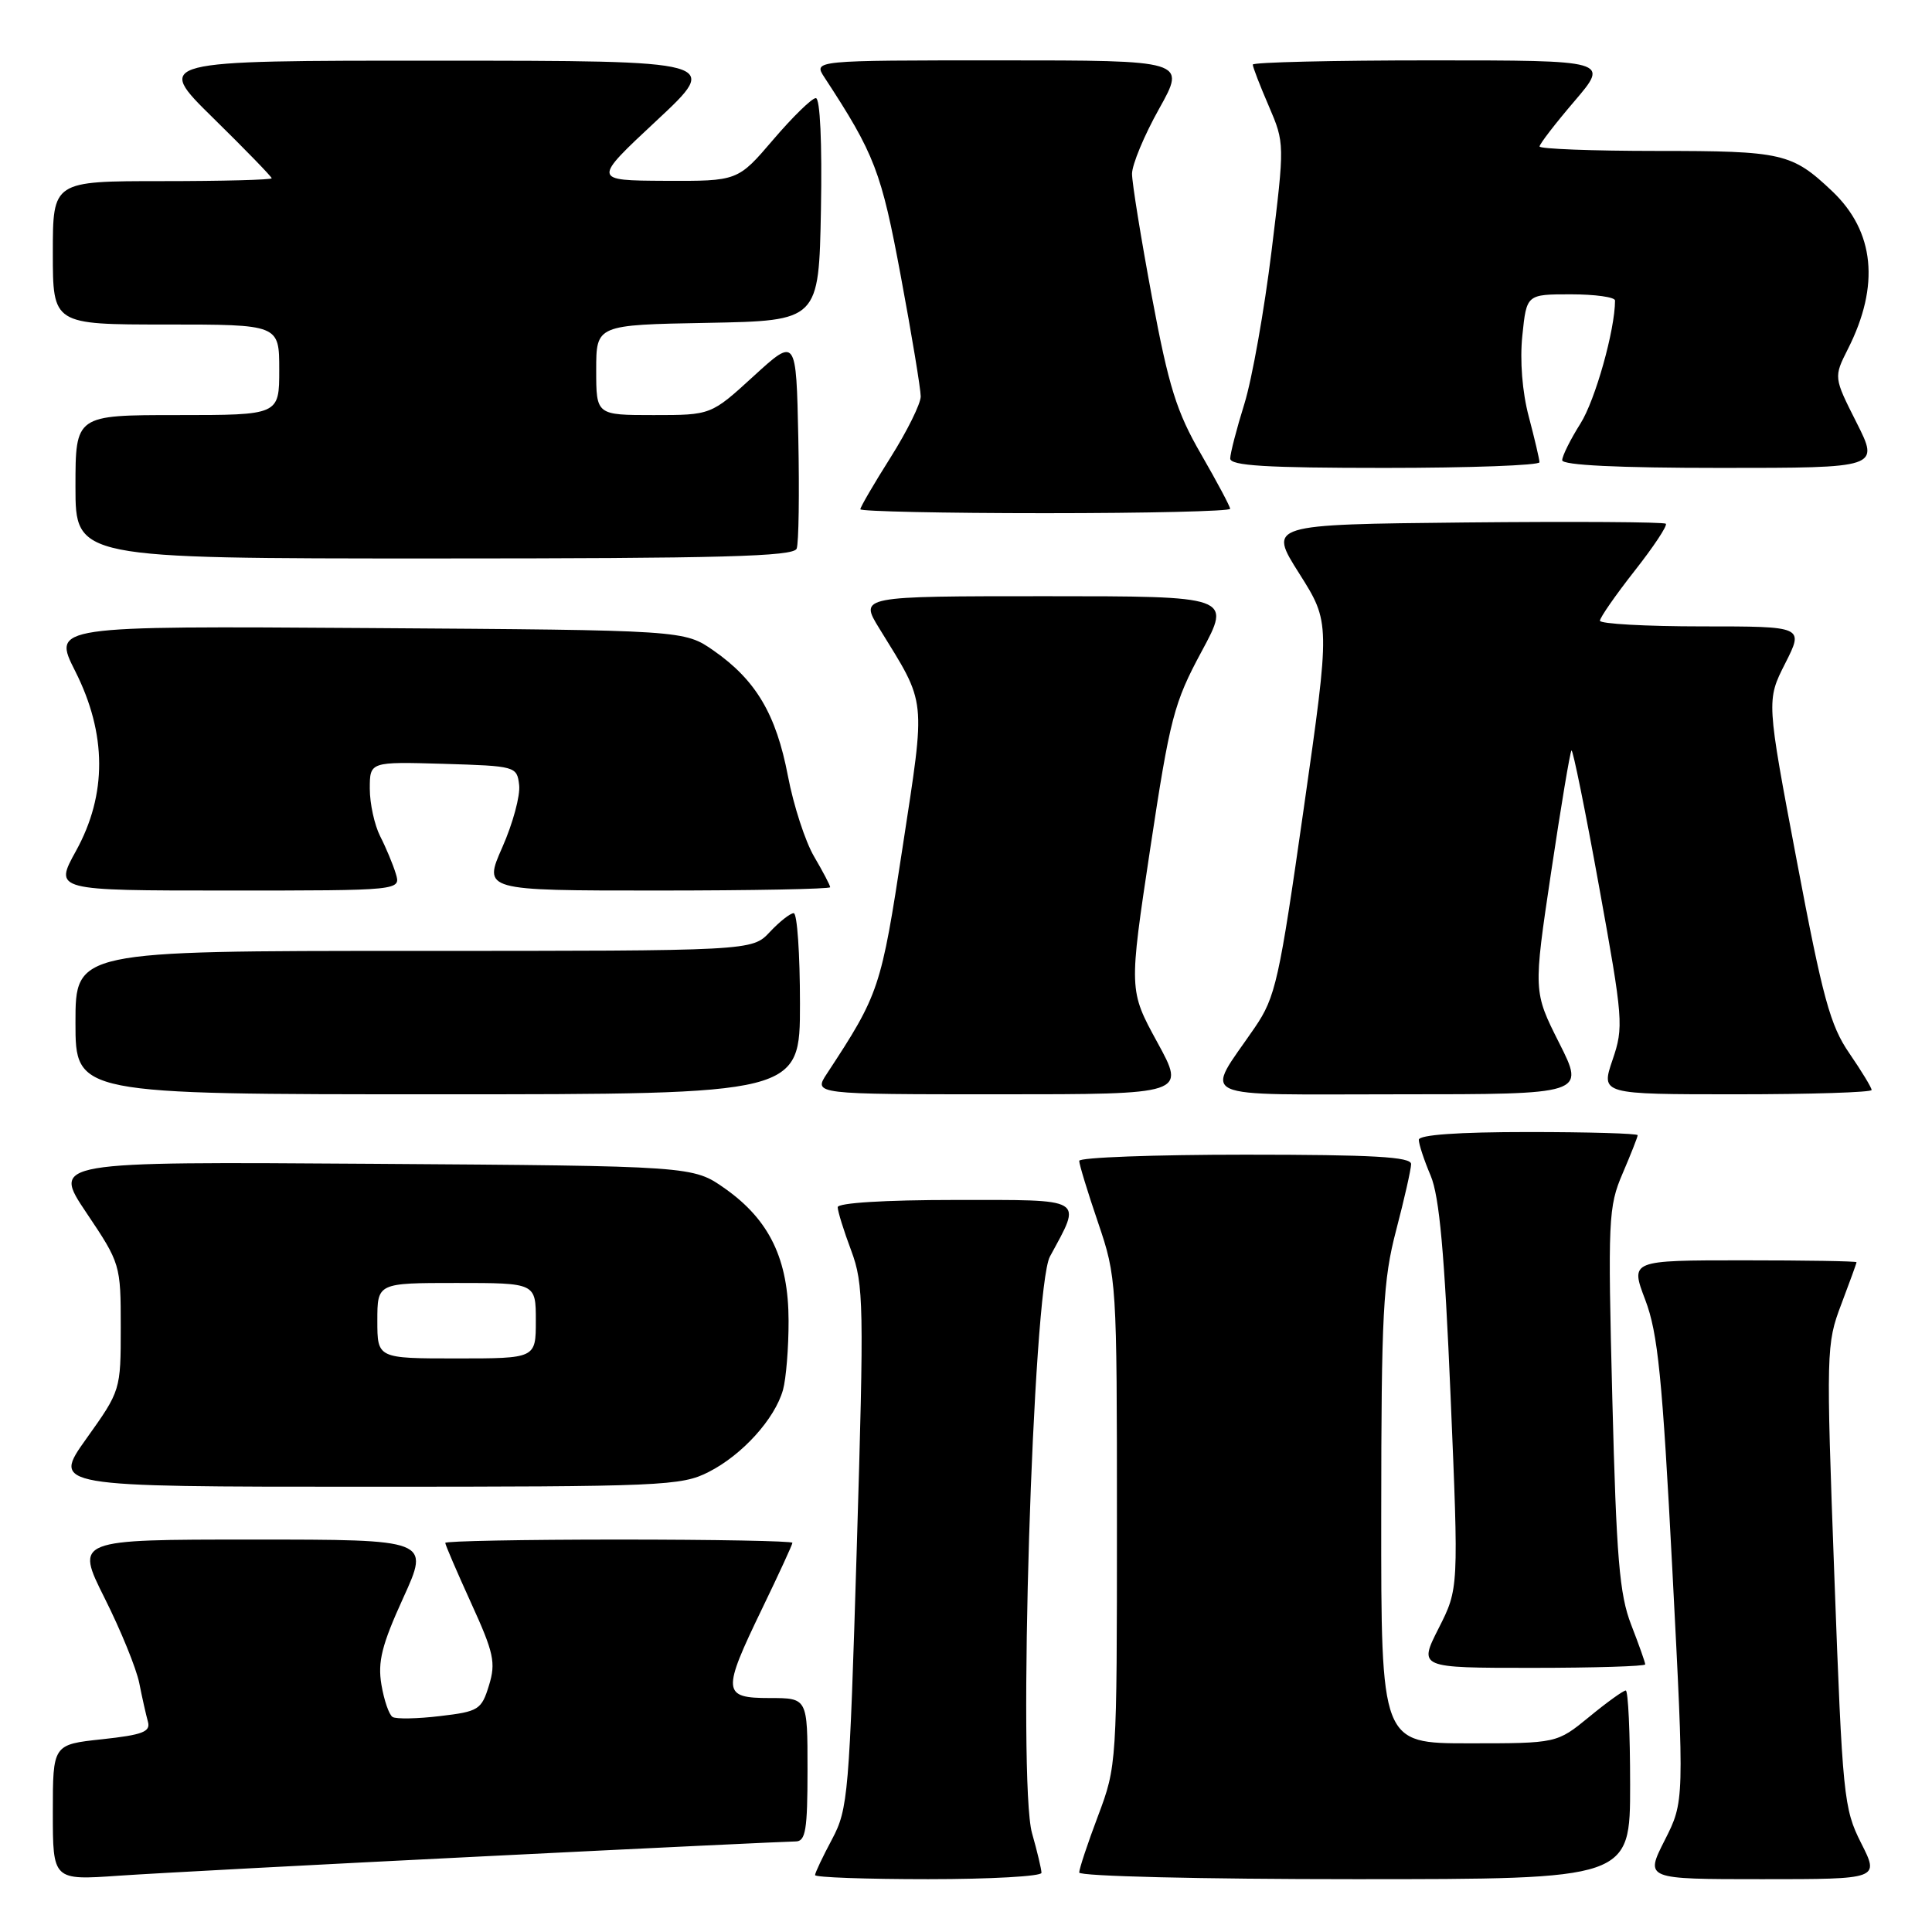 <?xml version="1.0" encoding="UTF-8" standalone="no"?>
<!DOCTYPE svg PUBLIC "-//W3C//DTD SVG 1.1//EN" "http://www.w3.org/Graphics/SVG/1.1/DTD/svg11.dtd" >
<svg xmlns="http://www.w3.org/2000/svg" xmlns:xlink="http://www.w3.org/1999/xlink" version="1.1" viewBox="0 0 256 256">
 <g >
 <path fill="currentColor"
d=" M 64.17 245.97 C 85.98 244.88 104.54 244.00 105.42 244.00 C 106.75 244.00 107.00 242.50 107.00 234.50 C 107.00 225.00 107.00 225.00 102.00 225.00 C 95.70 225.00 95.64 224.21 101.00 213.12 C 103.20 208.57 105.00 204.66 105.00 204.43 C 105.00 204.19 94.65 204.00 82.00 204.00 C 69.35 204.00 59.00 204.20 59.00 204.44 C 59.00 204.69 60.54 208.27 62.42 212.40 C 65.44 219.01 65.72 220.31 64.79 223.33 C 63.80 226.55 63.42 226.79 58.30 227.39 C 55.31 227.75 52.48 227.80 52.02 227.51 C 51.55 227.22 50.89 225.30 50.54 223.23 C 50.03 220.19 50.59 217.96 53.43 211.73 C 56.95 204.00 56.95 204.00 33.46 204.00 C 9.98 204.00 9.98 204.00 13.86 211.75 C 16.00 216.01 18.06 221.07 18.45 223.00 C 18.83 224.93 19.35 227.23 19.60 228.13 C 19.98 229.47 18.90 229.88 13.53 230.46 C 7.00 231.16 7.00 231.16 7.00 240.15 C 7.00 249.15 7.00 249.15 15.75 248.54 C 20.56 248.21 42.35 247.05 64.17 245.97 Z  M 138.00 248.16 C 138.00 247.70 137.44 245.33 136.75 242.91 C 134.82 236.10 136.85 170.70 139.12 166.50 C 143.38 158.63 144.00 159.00 126.57 159.00 C 117.25 159.00 111.00 159.39 111.00 159.96 C 111.00 160.49 111.80 163.08 112.79 165.71 C 114.45 170.18 114.50 172.83 113.53 205.00 C 112.54 237.78 112.38 239.71 110.25 243.71 C 109.01 246.03 108.00 248.16 108.00 248.46 C 108.00 248.76 114.75 249.00 123.00 249.00 C 131.25 249.00 138.00 248.62 138.00 248.16 Z  M 216.00 236.50 C 216.00 229.62 215.74 224.00 215.42 224.00 C 215.10 224.00 212.91 225.57 210.57 227.50 C 206.29 231.00 206.29 231.00 194.65 231.00 C 183.00 231.00 183.00 231.00 183.02 200.75 C 183.03 173.92 183.26 169.65 185.00 163.00 C 186.08 158.88 186.97 154.94 186.98 154.25 C 187.00 153.29 181.94 153.00 165.00 153.00 C 152.90 153.00 143.00 153.37 143.00 153.82 C 143.00 154.28 144.12 157.96 145.50 162.00 C 147.96 169.24 148.00 169.82 148.00 201.65 C 148.00 233.67 147.98 234.01 145.50 240.60 C 144.12 244.25 143.00 247.63 143.00 248.12 C 143.00 248.61 159.12 249.00 179.50 249.00 C 216.00 249.00 216.00 249.00 216.00 236.50 Z  M 246.61 244.22 C 244.30 239.65 244.14 238.08 243.06 208.82 C 241.96 179.01 241.99 178.06 243.97 172.85 C 245.08 169.91 246.00 167.39 246.00 167.25 C 246.00 167.11 239.25 167.00 231.00 167.00 C 216.01 167.00 216.01 167.00 218.01 172.25 C 219.68 176.64 220.27 182.53 221.60 208.10 C 223.19 238.70 223.19 238.70 220.58 243.85 C 217.97 249.00 217.97 249.00 233.50 249.00 C 249.03 249.00 249.03 249.00 246.61 244.22 Z  M 218.00 220.54 C 218.00 220.28 217.16 217.92 216.14 215.29 C 214.58 211.27 214.18 206.43 213.64 185.33 C 213.04 161.59 213.11 159.90 215.00 155.50 C 216.10 152.93 217.00 150.65 217.00 150.42 C 217.00 150.19 210.47 150.00 202.50 150.00 C 193.20 150.00 188.00 150.37 188.00 151.03 C 188.00 151.60 188.70 153.74 189.57 155.78 C 190.73 158.54 191.41 166.08 192.21 185.00 C 193.29 210.50 193.29 210.50 190.63 215.75 C 187.97 221.00 187.97 221.00 202.98 221.00 C 211.24 221.00 218.00 220.79 218.00 220.54 Z  M 93.91 195.04 C 98.36 192.78 102.67 188.01 103.75 184.17 C 104.16 182.70 104.50 178.57 104.49 175.00 C 104.48 166.88 101.97 161.66 96.08 157.50 C 91.83 154.50 91.83 154.50 49.37 154.21 C 6.90 153.92 6.90 153.92 11.45 160.70 C 15.95 167.40 16.00 167.57 16.00 175.86 C 16.00 184.21 15.98 184.27 11.45 190.62 C 6.90 197.00 6.90 197.00 48.49 197.00 C 87.80 197.00 90.29 196.89 93.91 195.04 Z  M 106.00 133.00 C 106.00 126.40 105.63 121.00 105.17 121.00 C 104.72 121.00 103.29 122.12 102.00 123.50 C 99.65 126.00 99.65 126.00 54.83 126.00 C 10.00 126.00 10.00 126.00 10.00 135.50 C 10.00 145.00 10.00 145.00 58.00 145.00 C 106.00 145.00 106.00 145.00 106.00 133.00 Z  M 153.35 138.11 C 149.58 131.21 149.58 131.21 152.41 112.45 C 155.03 95.13 155.55 93.13 159.21 86.34 C 163.17 79.00 163.17 79.00 138.53 79.00 C 113.89 79.00 113.89 79.00 116.50 83.25 C 122.84 93.55 122.68 92.05 119.60 112.26 C 116.75 130.97 116.50 131.71 109.58 142.25 C 107.77 145.00 107.77 145.00 132.44 145.00 C 157.12 145.00 157.12 145.00 153.35 138.11 Z  M 206.60 138.20 C 203.17 131.39 203.17 131.39 205.53 115.58 C 206.83 106.89 208.04 99.62 208.23 99.44 C 208.41 99.26 210.06 107.38 211.89 117.50 C 215.08 135.09 215.16 136.09 213.67 140.44 C 212.12 145.00 212.12 145.00 230.06 145.00 C 239.93 145.00 248.00 144.74 248.00 144.43 C 248.00 144.12 246.67 141.93 245.05 139.57 C 242.51 135.89 241.52 132.24 238.08 114.04 C 234.06 92.81 234.06 92.81 236.55 87.90 C 239.03 83.00 239.03 83.00 225.52 83.00 C 218.08 83.00 212.00 82.66 212.00 82.25 C 212.00 81.84 214.06 78.87 216.58 75.66 C 219.10 72.46 220.97 69.64 220.73 69.40 C 220.49 69.16 208.54 69.09 194.17 69.23 C 168.04 69.50 168.04 69.50 172.16 76.00 C 176.27 82.50 176.27 82.50 172.75 107.15 C 169.50 129.94 169.02 132.12 166.27 136.15 C 159.61 145.90 157.65 145.00 185.48 145.00 C 210.03 145.00 210.03 145.00 206.60 138.20 Z  M 52.44 115.75 C 52.06 114.51 51.13 112.28 50.37 110.80 C 49.62 109.31 49.00 106.49 49.00 104.51 C 49.00 100.93 49.00 100.93 58.75 101.21 C 68.34 101.50 68.50 101.54 68.79 104.02 C 68.96 105.41 67.95 109.13 66.56 112.27 C 64.03 118.00 64.03 118.00 87.01 118.00 C 99.66 118.00 110.00 117.80 110.00 117.56 C 110.00 117.31 109.04 115.49 107.88 113.51 C 106.71 111.53 105.14 106.71 104.40 102.80 C 102.84 94.65 100.17 90.13 94.59 86.23 C 90.67 83.50 90.67 83.50 48.81 83.22 C 6.94 82.94 6.94 82.94 9.97 88.94 C 14.16 97.24 14.20 105.27 10.07 112.75 C 7.17 118.00 7.17 118.00 30.15 118.00 C 53.13 118.00 53.13 118.00 52.44 115.75 Z  M 105.56 72.70 C 105.84 71.98 105.93 65.39 105.78 58.04 C 105.50 44.69 105.50 44.69 99.86 49.84 C 94.22 55.00 94.22 55.00 86.61 55.00 C 79.00 55.00 79.00 55.00 79.00 49.03 C 79.00 43.05 79.00 43.05 93.75 42.78 C 108.50 42.50 108.50 42.50 108.78 27.75 C 108.94 18.91 108.67 13.00 108.10 13.00 C 107.58 13.00 105.04 15.48 102.46 18.50 C 97.76 24.00 97.76 24.00 88.13 23.96 C 78.50 23.91 78.50 23.91 87.00 15.98 C 95.50 8.05 95.50 8.05 58.00 8.04 C 20.50 8.03 20.50 8.03 28.25 15.64 C 32.51 19.82 36.00 23.42 36.00 23.62 C 36.00 23.83 29.48 24.00 21.50 24.00 C 7.00 24.00 7.00 24.00 7.00 33.50 C 7.00 43.00 7.00 43.00 22.00 43.00 C 37.00 43.00 37.00 43.00 37.00 49.00 C 37.00 55.00 37.00 55.00 23.50 55.00 C 10.00 55.00 10.00 55.00 10.00 64.50 C 10.00 74.00 10.00 74.00 57.53 74.00 C 95.62 74.00 105.16 73.74 105.56 72.70 Z  M 163.00 67.42 C 163.00 67.11 161.26 63.85 159.14 60.17 C 155.90 54.57 154.86 51.24 152.64 39.36 C 151.19 31.59 150.00 24.24 150.00 23.03 C 150.00 21.82 151.61 17.94 153.59 14.41 C 157.17 8.00 157.17 8.00 132.47 8.00 C 107.77 8.00 107.77 8.00 109.24 10.25 C 115.91 20.44 116.78 22.72 119.37 36.64 C 120.82 44.41 122.00 51.56 122.00 52.53 C 122.00 53.49 120.20 57.13 118.00 60.62 C 115.80 64.10 114.00 67.19 114.00 67.48 C 114.00 67.76 125.03 68.00 138.50 68.00 C 151.97 68.00 163.00 67.74 163.00 67.42 Z  M 203.99 61.25 C 203.98 60.84 203.34 58.12 202.57 55.20 C 201.71 51.97 201.37 47.77 201.72 44.45 C 202.28 39.00 202.28 39.00 208.14 39.00 C 211.36 39.00 214.00 39.37 214.00 39.82 C 214.00 43.70 211.38 53.02 209.42 56.12 C 208.09 58.23 207.00 60.42 207.00 60.98 C 207.00 61.64 214.40 62.00 228.01 62.00 C 249.03 62.00 249.03 62.00 246.00 55.99 C 242.97 49.99 242.97 49.99 244.86 46.24 C 249.12 37.83 248.40 30.67 242.77 25.33 C 237.43 20.28 236.21 20.00 219.57 20.00 C 211.00 20.00 204.00 19.73 204.00 19.41 C 204.00 19.08 206.08 16.38 208.62 13.41 C 213.24 8.00 213.24 8.00 189.62 8.00 C 176.63 8.00 166.00 8.25 166.00 8.56 C 166.00 8.88 166.95 11.35 168.12 14.05 C 170.23 18.97 170.23 19.02 168.49 33.24 C 167.53 41.08 165.91 50.20 164.89 53.50 C 163.86 56.80 163.02 60.06 163.01 60.75 C 163.00 61.71 167.76 62.00 183.50 62.00 C 194.78 62.00 203.99 61.66 203.99 61.25 Z  M 50.00 175.00 C 50.00 170.00 50.00 170.00 60.50 170.00 C 71.00 170.00 71.00 170.00 71.00 175.00 C 71.00 180.00 71.00 180.00 60.50 180.00 C 50.00 180.00 50.00 180.00 50.00 175.00 Z "/>
</g>
</svg>
